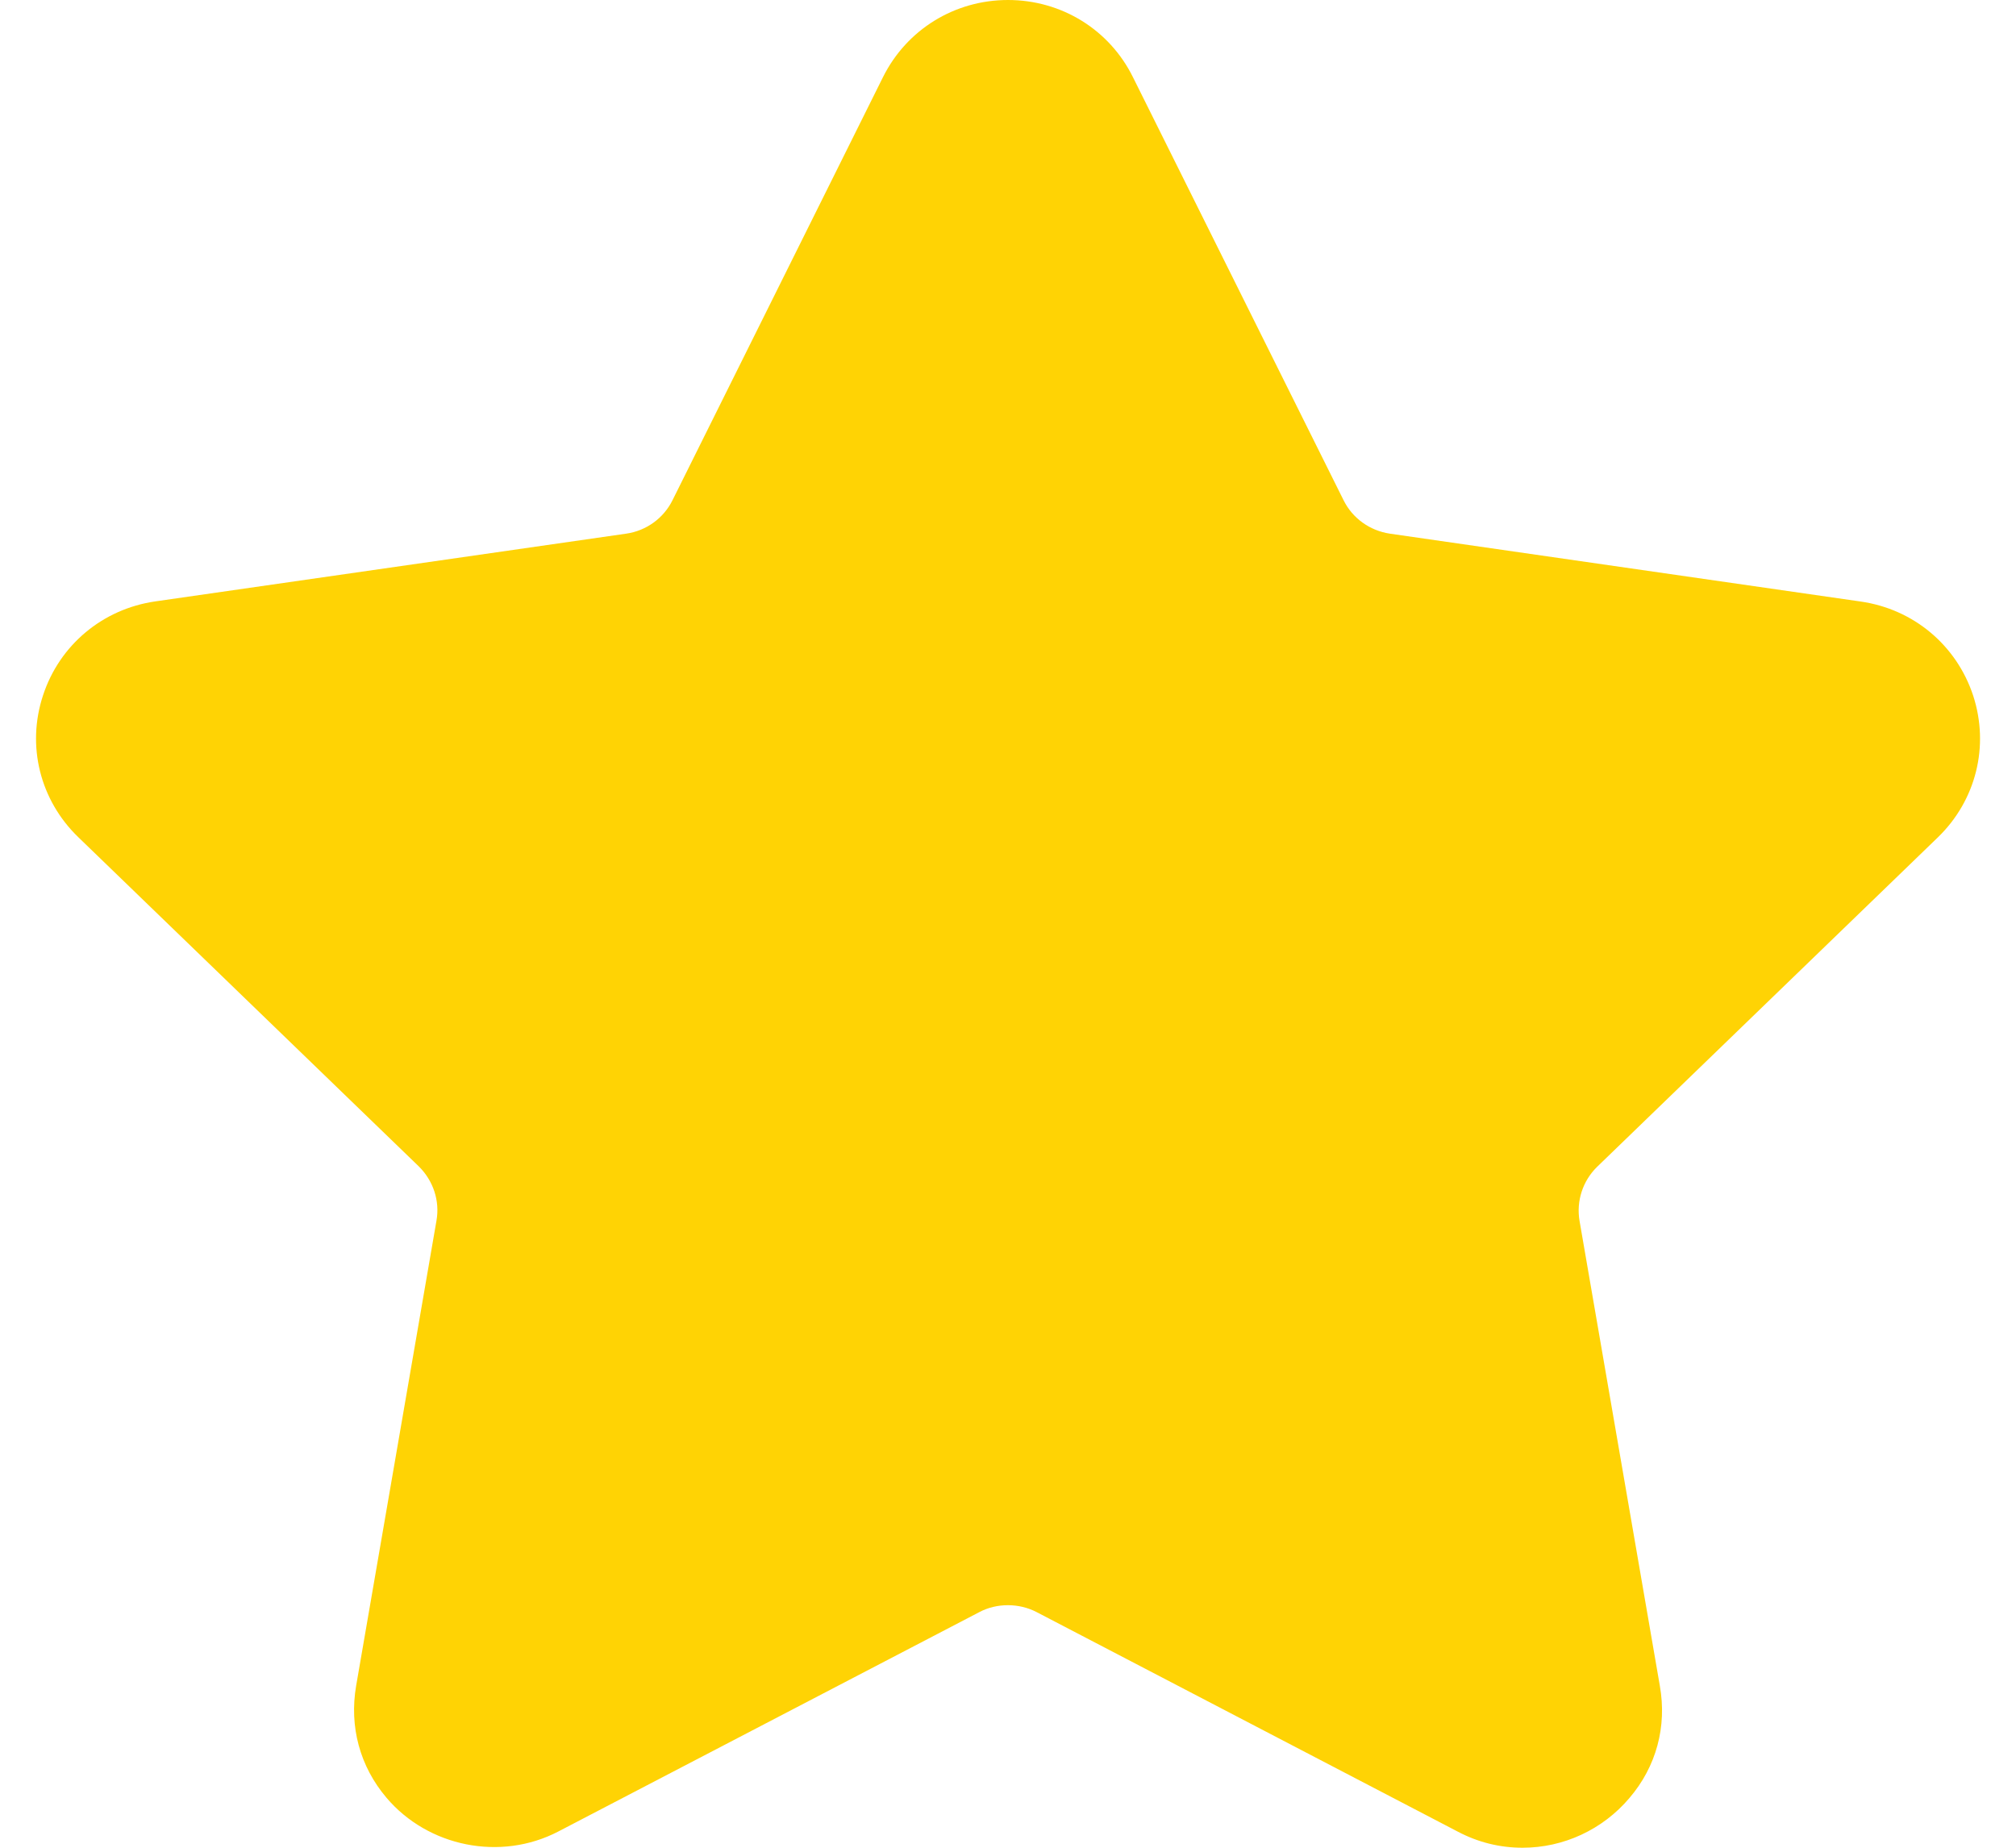 <svg xmlns="http://www.w3.org/2000/svg" width="12" height="11" viewBox="0 0 12 11">
    <path fill="#FFD304" fill-rule="evenodd" d="M11.535 4.985c.227-.22.308-.543.21-.844-.099-.3-.355-.515-.67-.56l-2.802-.404c-.12-.018-.223-.092-.276-.2L6.744.46C6.604.176 6.318 0 6 0s-.603.176-.744.459L4.003 2.978c-.053.107-.156.182-.276.199L.926 3.58c-.315.045-.572.26-.67.56-.099.3-.018.624.21.844l2.027 1.96c.086.085.126.205.105.323l-.478 2.768c-.042.244.022.481.181.668.247.291.678.38 1.023.2L5.83 9.597c.104-.055.236-.054.34 0l2.507 1.307c.121.064.251.096.386.096.244 0 .477-.108.636-.296.16-.187.224-.425.181-.668l-.478-2.768c-.02-.118.019-.238.105-.322l2.028-1.961z"/>
</svg>